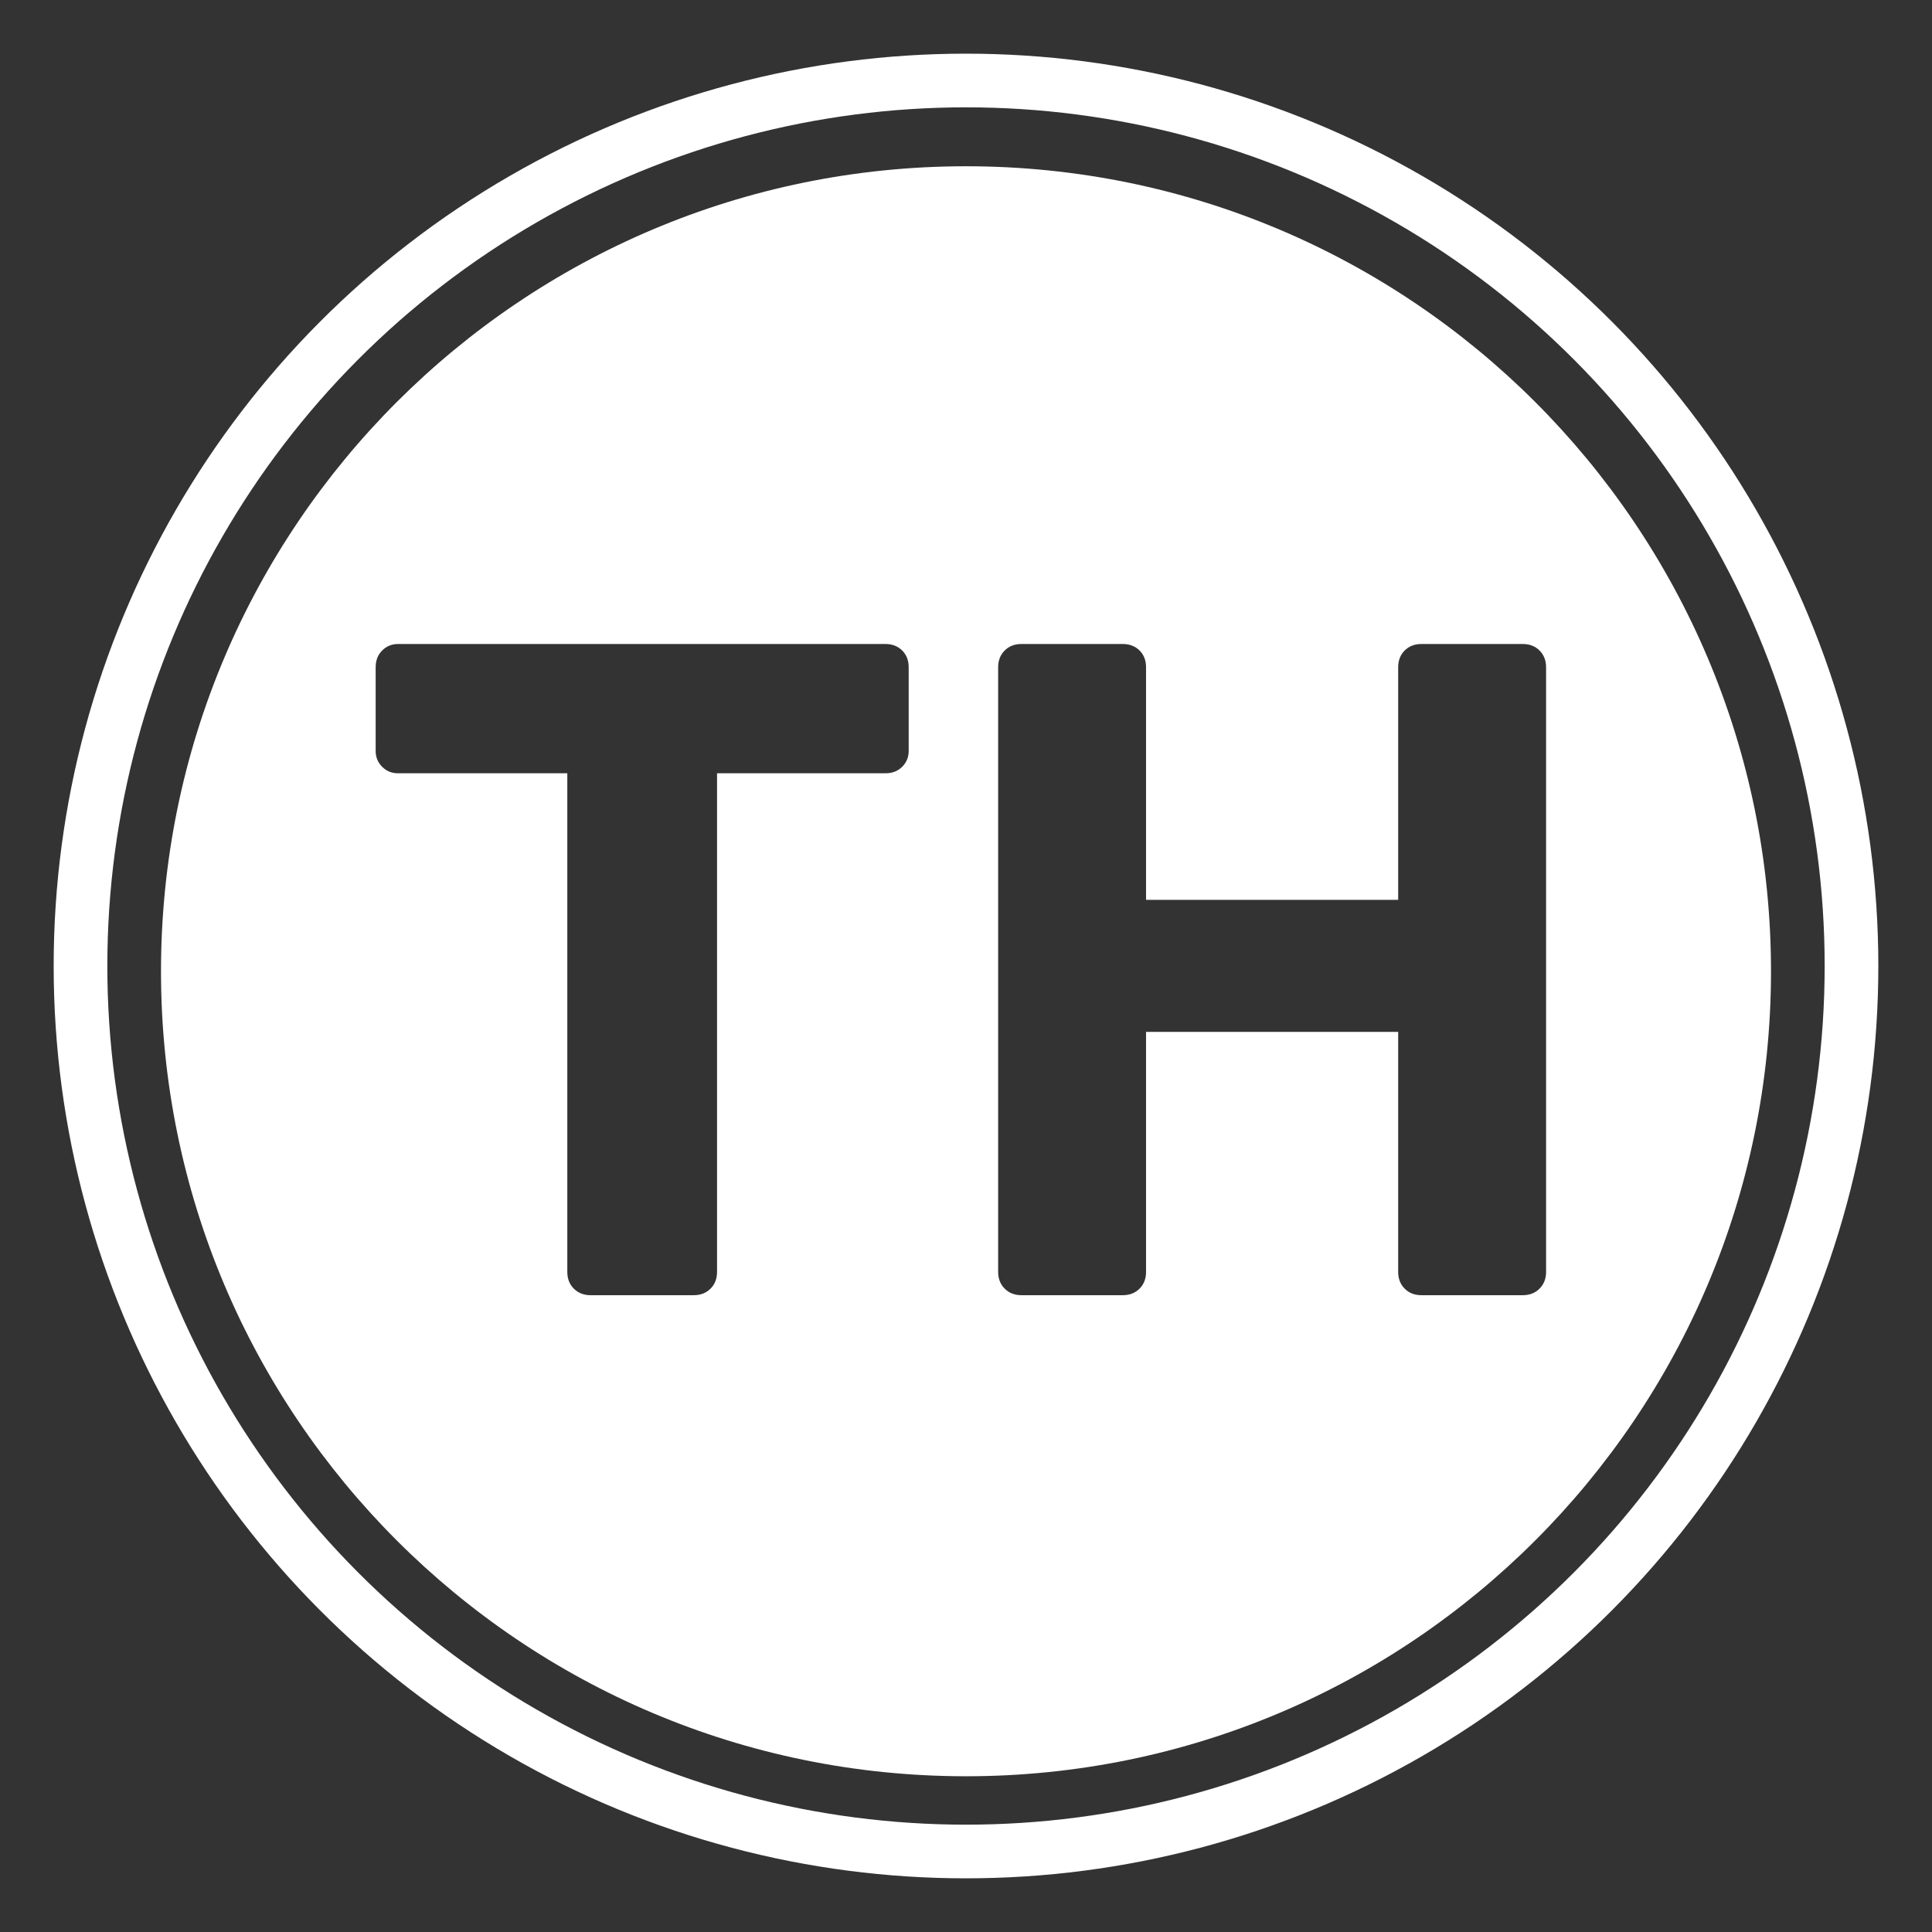 <svg xmlns="http://www.w3.org/2000/svg" width="36" height="36" viewBox="0 0 36 36" fill="none">
  <rect x="0" y="0" width="36" height="36" fill="#333333" stroke="none"/>
  <path fill-rule="evenodd" clip-rule="evenodd" d="M18 33.098C9.716 33.098 3 26.382 3 18.098C3 9.813 9.716 3.098 18 3.098C26.285 3.098 33 9.813 33 18.098C33 26.382 26.285 33.098 18 33.098ZM19.033 24.134C18.905 24.134 18.802 24.093 18.721 24.012C18.64 23.931 18.599 23.827 18.599 23.7V12.434C18.599 12.306 18.64 12.202 18.721 12.121C18.802 12.041 18.905 12 19.033 12H20.922C21.049 12 21.153 12.041 21.234 12.121C21.315 12.202 21.355 12.306 21.355 12.434V16.767H26.053V12.434C26.053 12.306 26.093 12.202 26.174 12.121C26.255 12.041 26.359 12 26.486 12H28.375C28.502 12 28.606 12.041 28.687 12.121C28.768 12.202 28.809 12.306 28.809 12.434V23.7C28.809 23.827 28.768 23.931 28.687 24.012C28.606 24.093 28.502 24.134 28.375 24.134H26.486C26.359 24.134 26.255 24.093 26.174 24.012C26.093 23.931 26.053 23.827 26.053 23.7V19.228H21.355V23.7C21.355 23.827 21.315 23.931 21.234 24.012C21.153 24.093 21.049 24.134 20.922 24.134H19.033ZM10.692 24.012C10.773 24.093 10.877 24.134 11.004 24.134H12.928C13.055 24.134 13.159 24.093 13.24 24.012C13.321 23.931 13.361 23.827 13.361 23.7V14.409H16.499C16.626 14.409 16.73 14.369 16.811 14.288C16.892 14.207 16.932 14.109 16.932 13.993V12.434C16.932 12.306 16.892 12.202 16.811 12.121C16.73 12.041 16.626 12 16.499 12H7.416C7.3 12 7.202 12.041 7.121 12.121C7.04 12.202 7 12.306 7 12.434V13.993C7 14.109 7.04 14.207 7.121 14.288C7.202 14.369 7.3 14.409 7.416 14.409H10.571V23.7C10.571 23.827 10.611 23.931 10.692 24.012Z" fill="white"/>
  <circle cx="18" cy="18" r="16.5" stroke="white"/>
</svg>